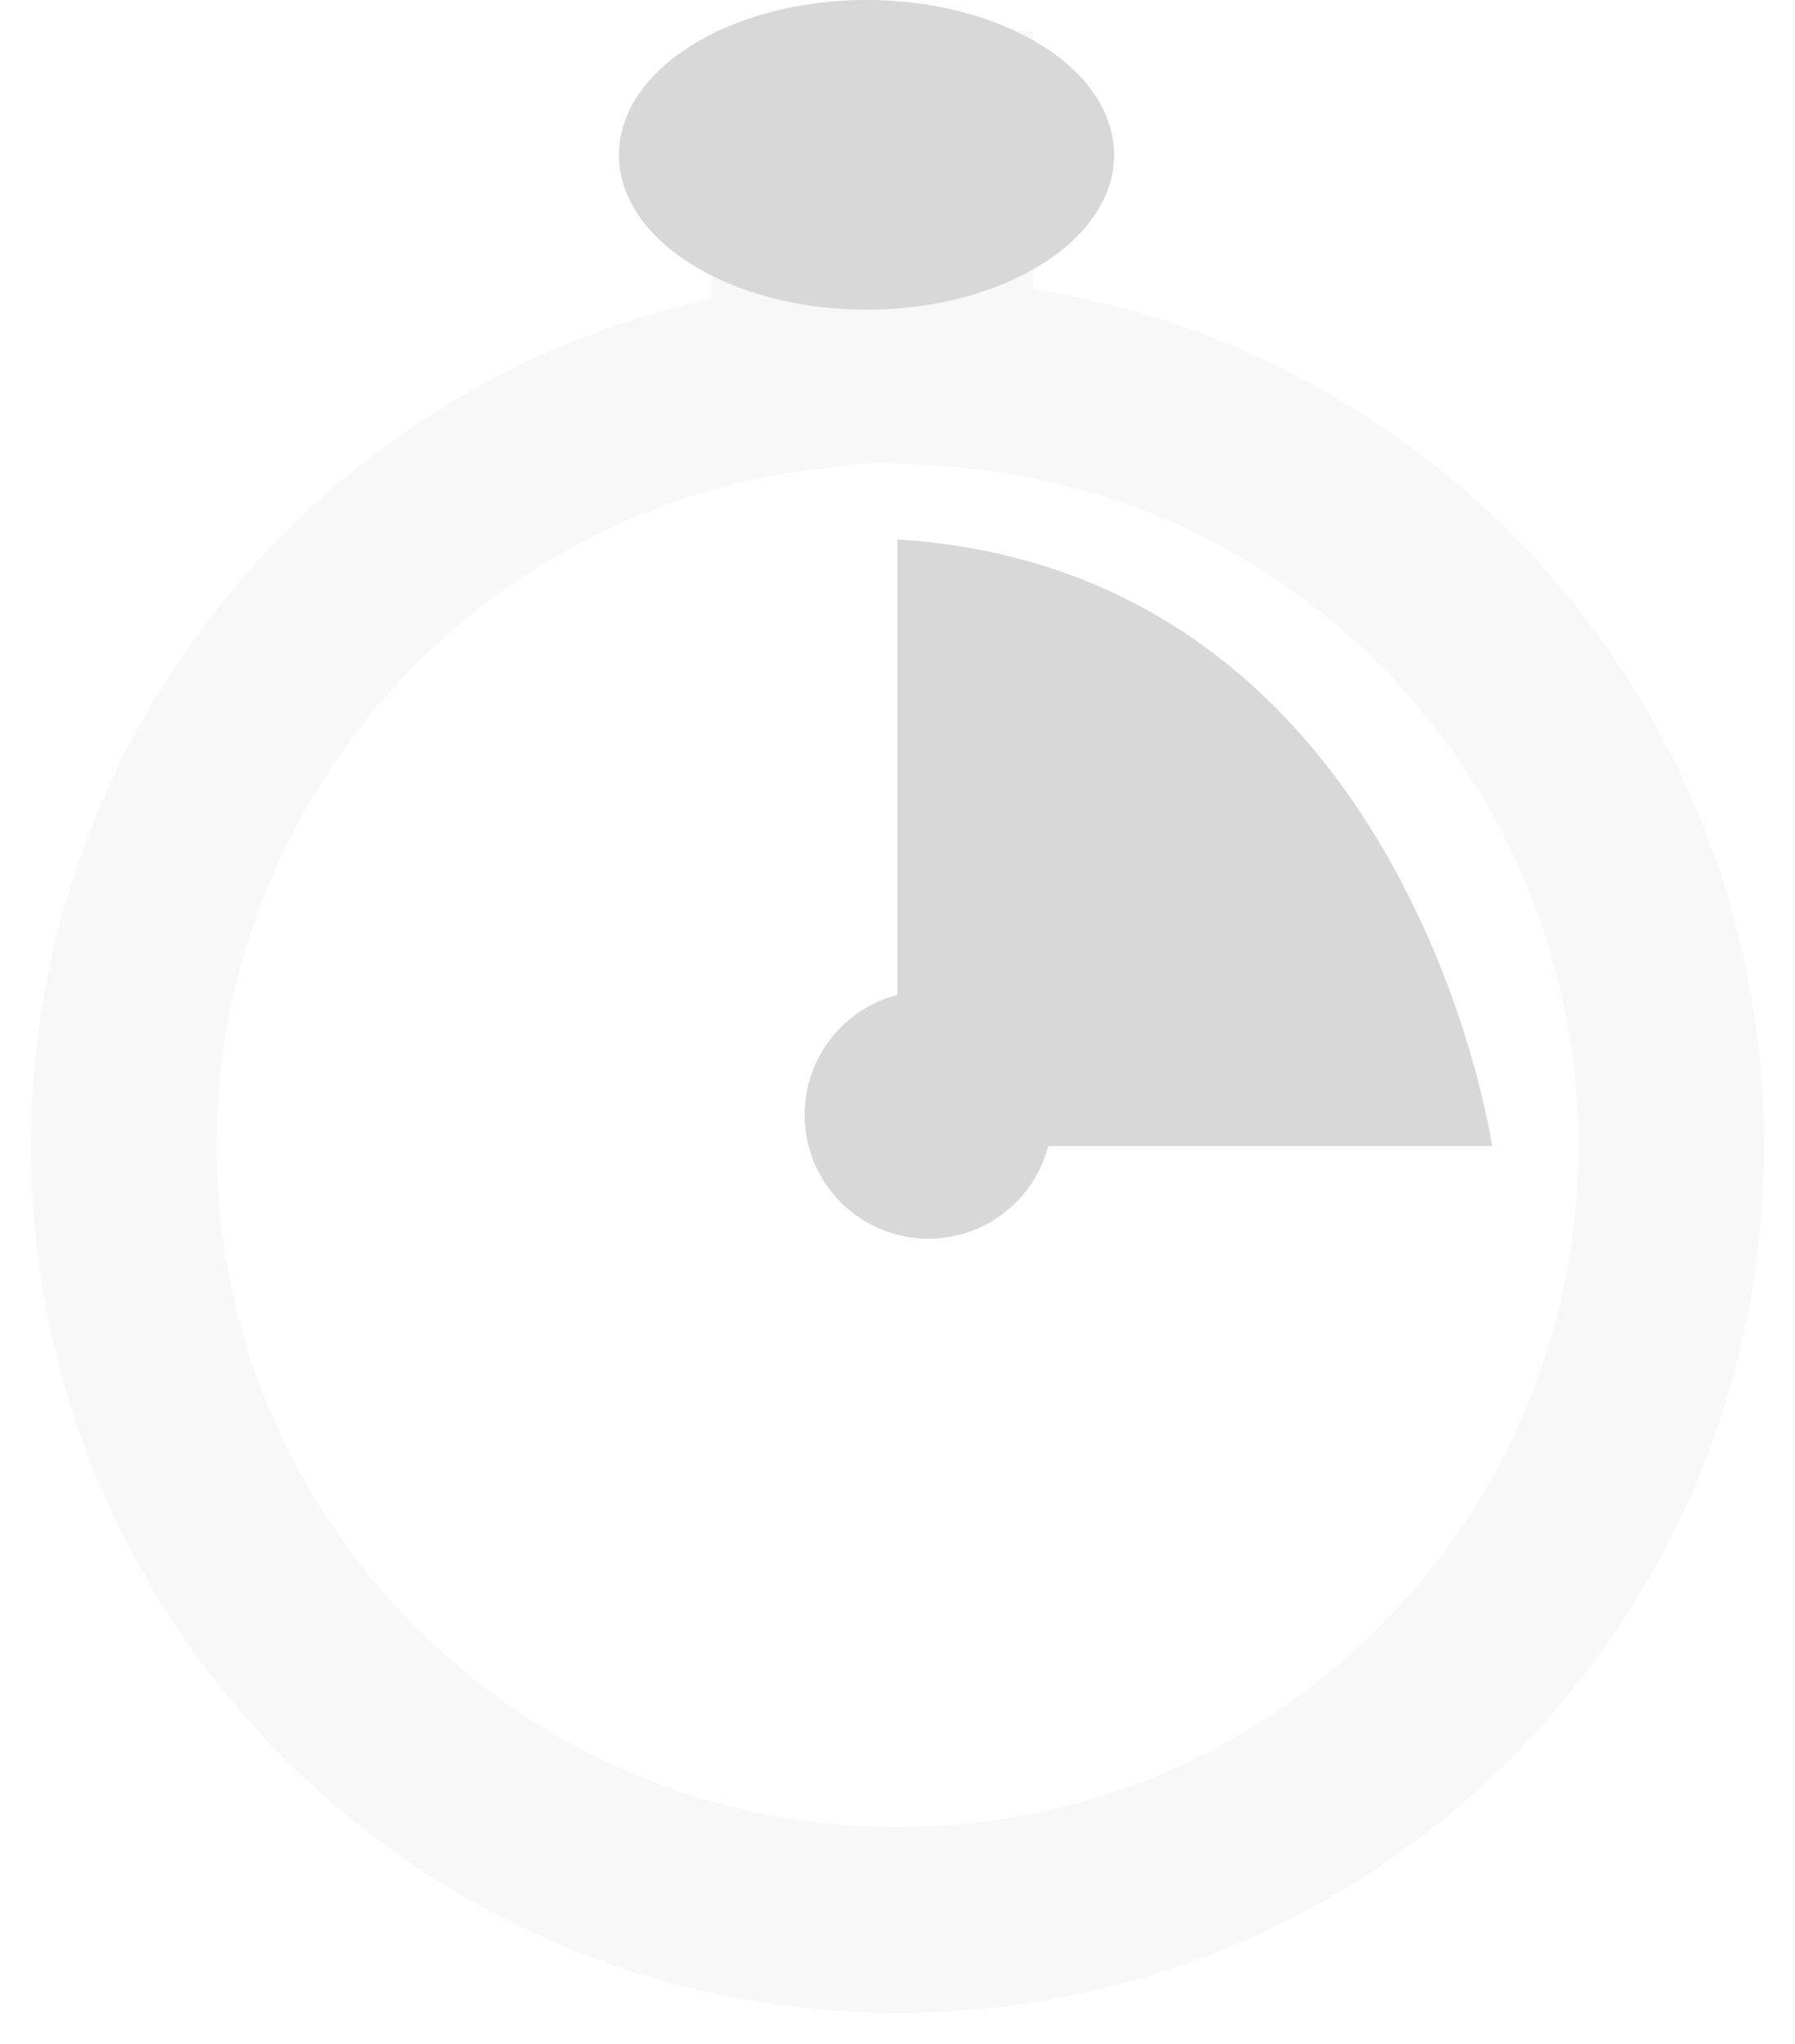 <svg xmlns="http://www.w3.org/2000/svg" width="29" height="33" viewBox="0 0 29 33"><g><g opacity=".17"><g opacity=".17"><path d="M11.5 4.822V.5h5.194v4.17C23.407 5.727 28.5 11.54 28.5 18.5c0 7.732-6.268 14-14 14s-14-6.268-14-14c0-6.652 4.663-12.296 11-13.678zm2.64 2.641l-.962.115C7.683 8.236 3.5 12.917 3.5 18.5c0 6.075 4.925 11 11 11s11-4.925 11-11c0-5.848-4.576-10.665-10.388-10.983zm.36-4.657l-.403-.403-.403.403V3.5h.806z"/></g></g><g><path fill="#d8d8d8" d="M14.5 18.505h9.607S22.76 9.229 14.5 8.71"/></g><g><path fill="#d8d8d8" d="M15 20a2 2 0 1 0 0-4 2 2 0 0 0 0 4z"/></g><g><path fill="#d8d8d8" d="M14 5c2.21 0 4-1.12 4-2.5S16.21 0 14 0s-4 1.12-4 2.5S11.79 5 14 5z"/></g></g></svg>